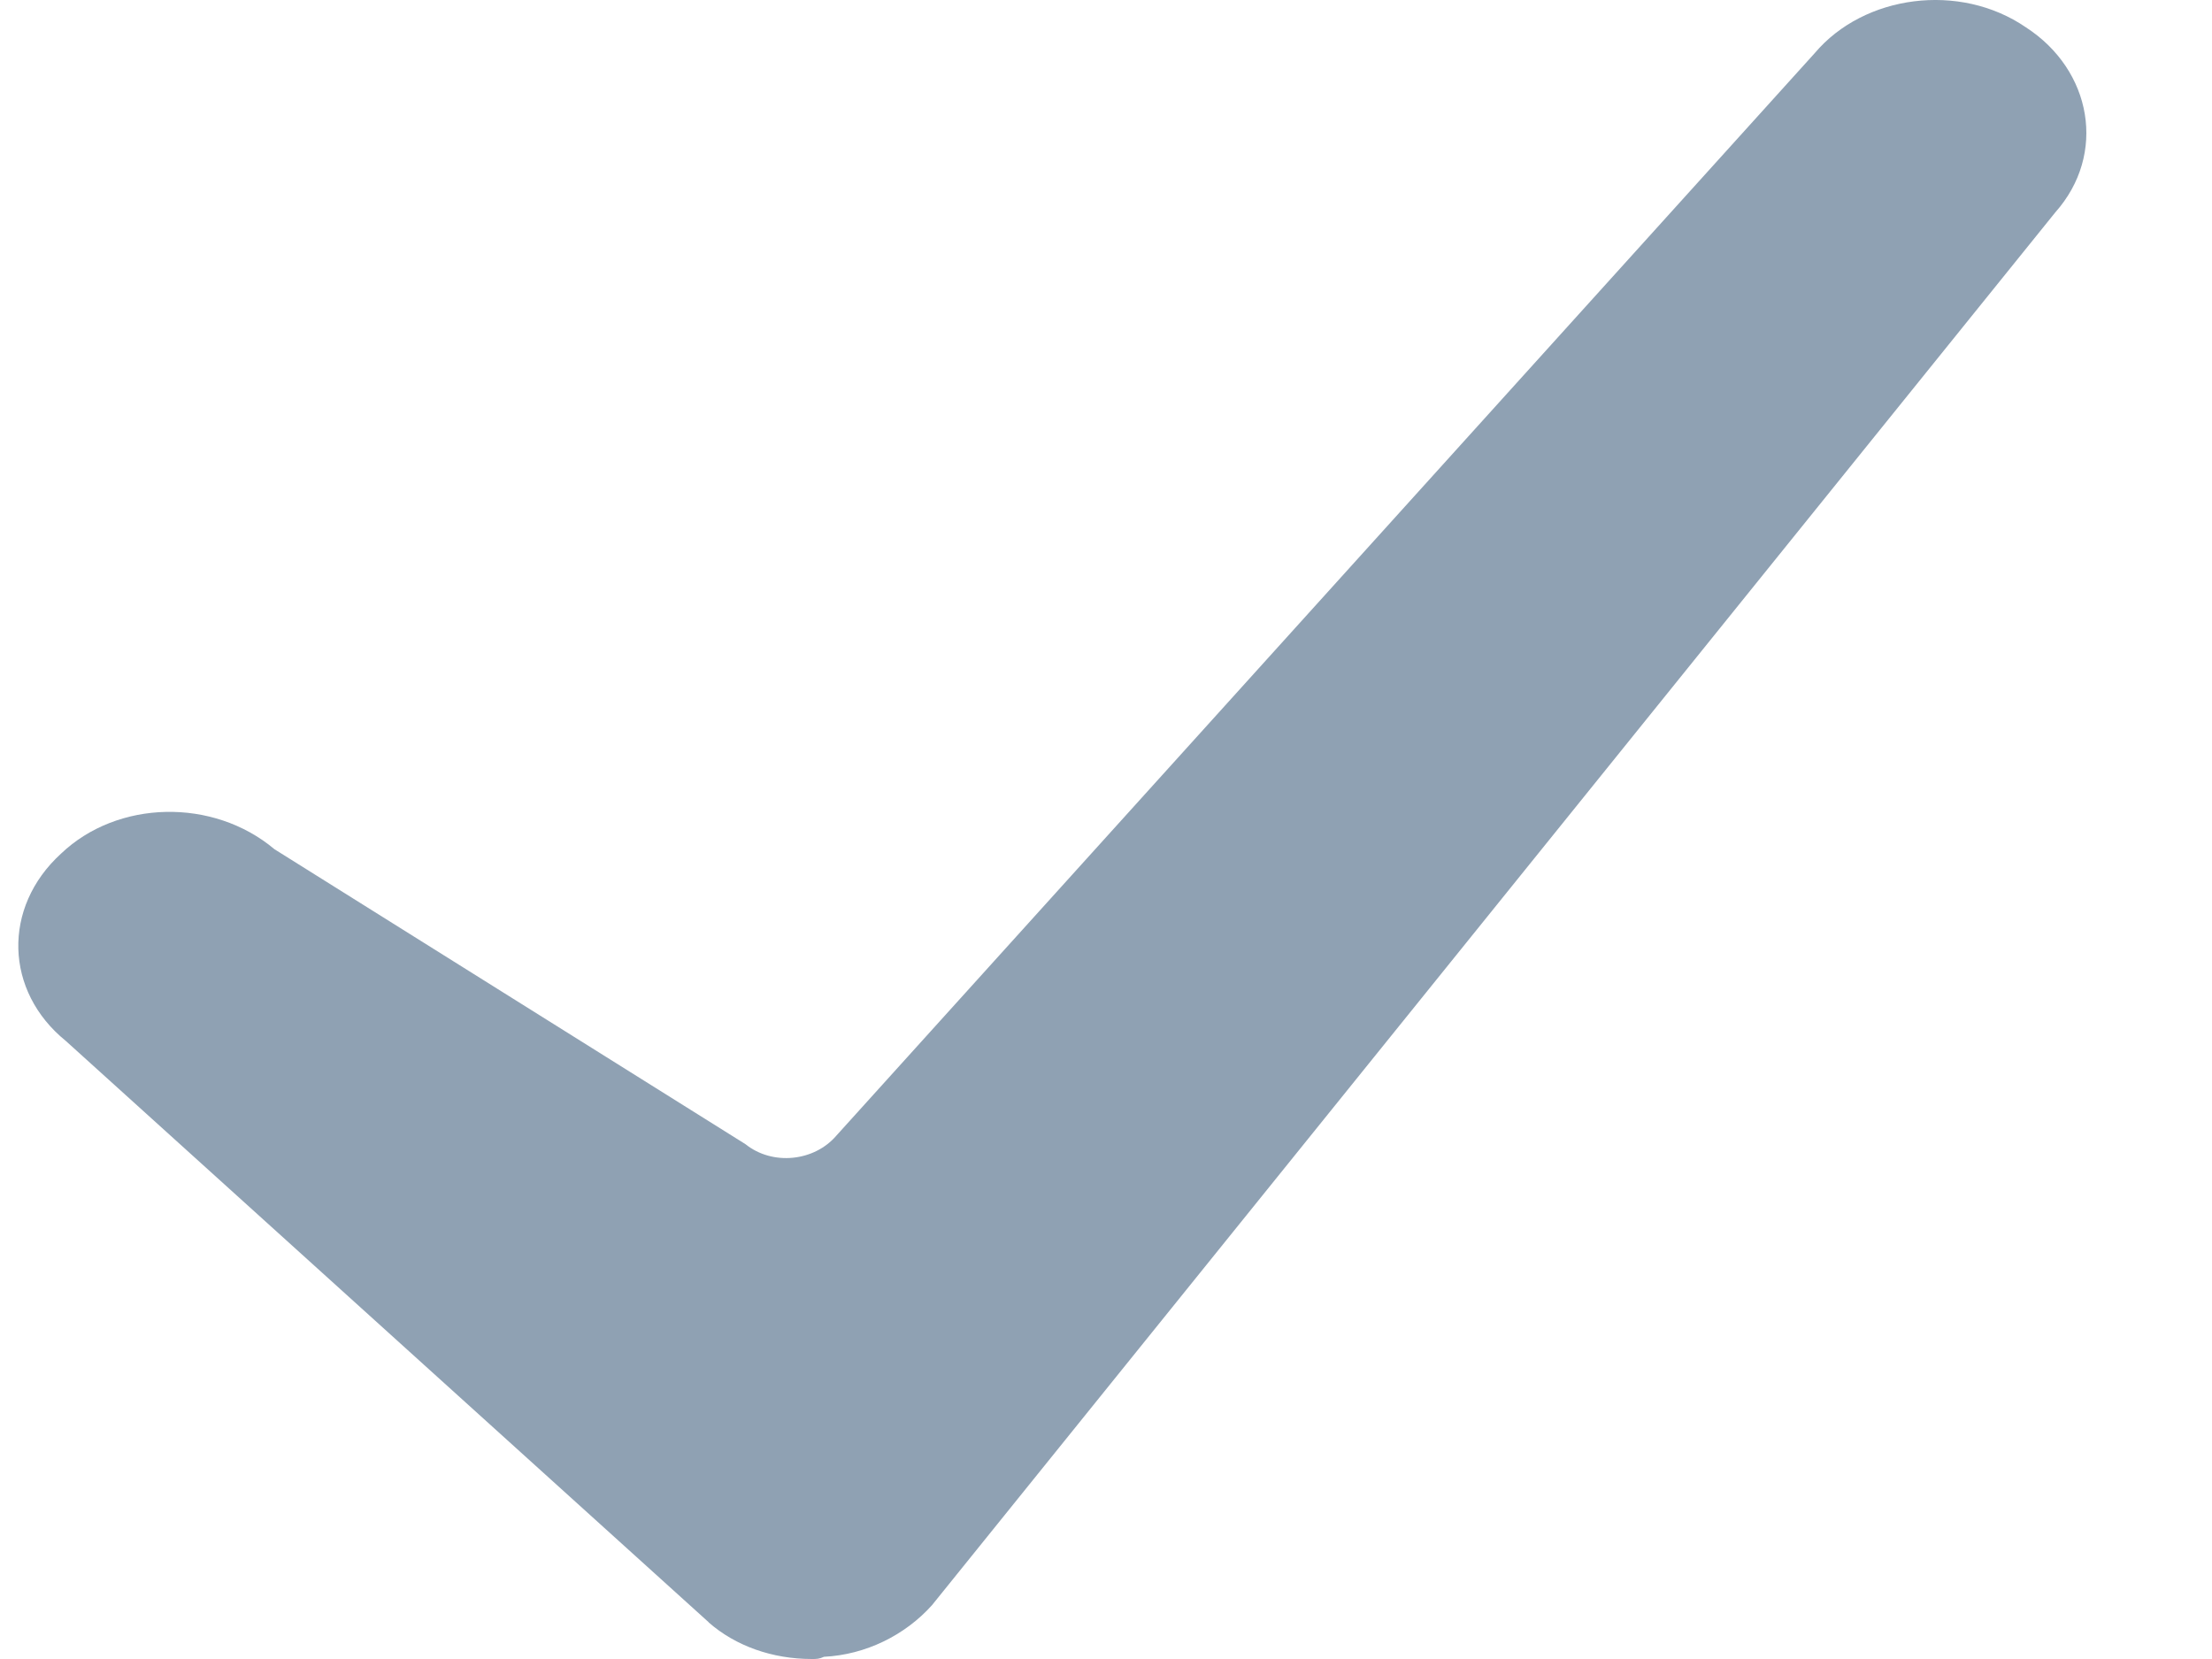 <svg xmlns="http://www.w3.org/2000/svg" width="12" height="9" viewBox="0 0 12 9">
    <path fill="#8FA1B3" fill-rule="evenodd" d="M3.845 8.801L.357 5.647C.025 5.378.011 4.923.331 4.631c.306-.292.825-.304 1.158-.024l2.555 1.6c.147.118.373.094.493-.046L9.845.288c.267-.316.786-.386 1.145-.14.36.233.44.689.16 1.004L5.056 8.708c-.146.163-.36.269-.586.28C4.444 9 4.43 9 4.404 9c-.213 0-.413-.07-.56-.199z"/>
</svg>
